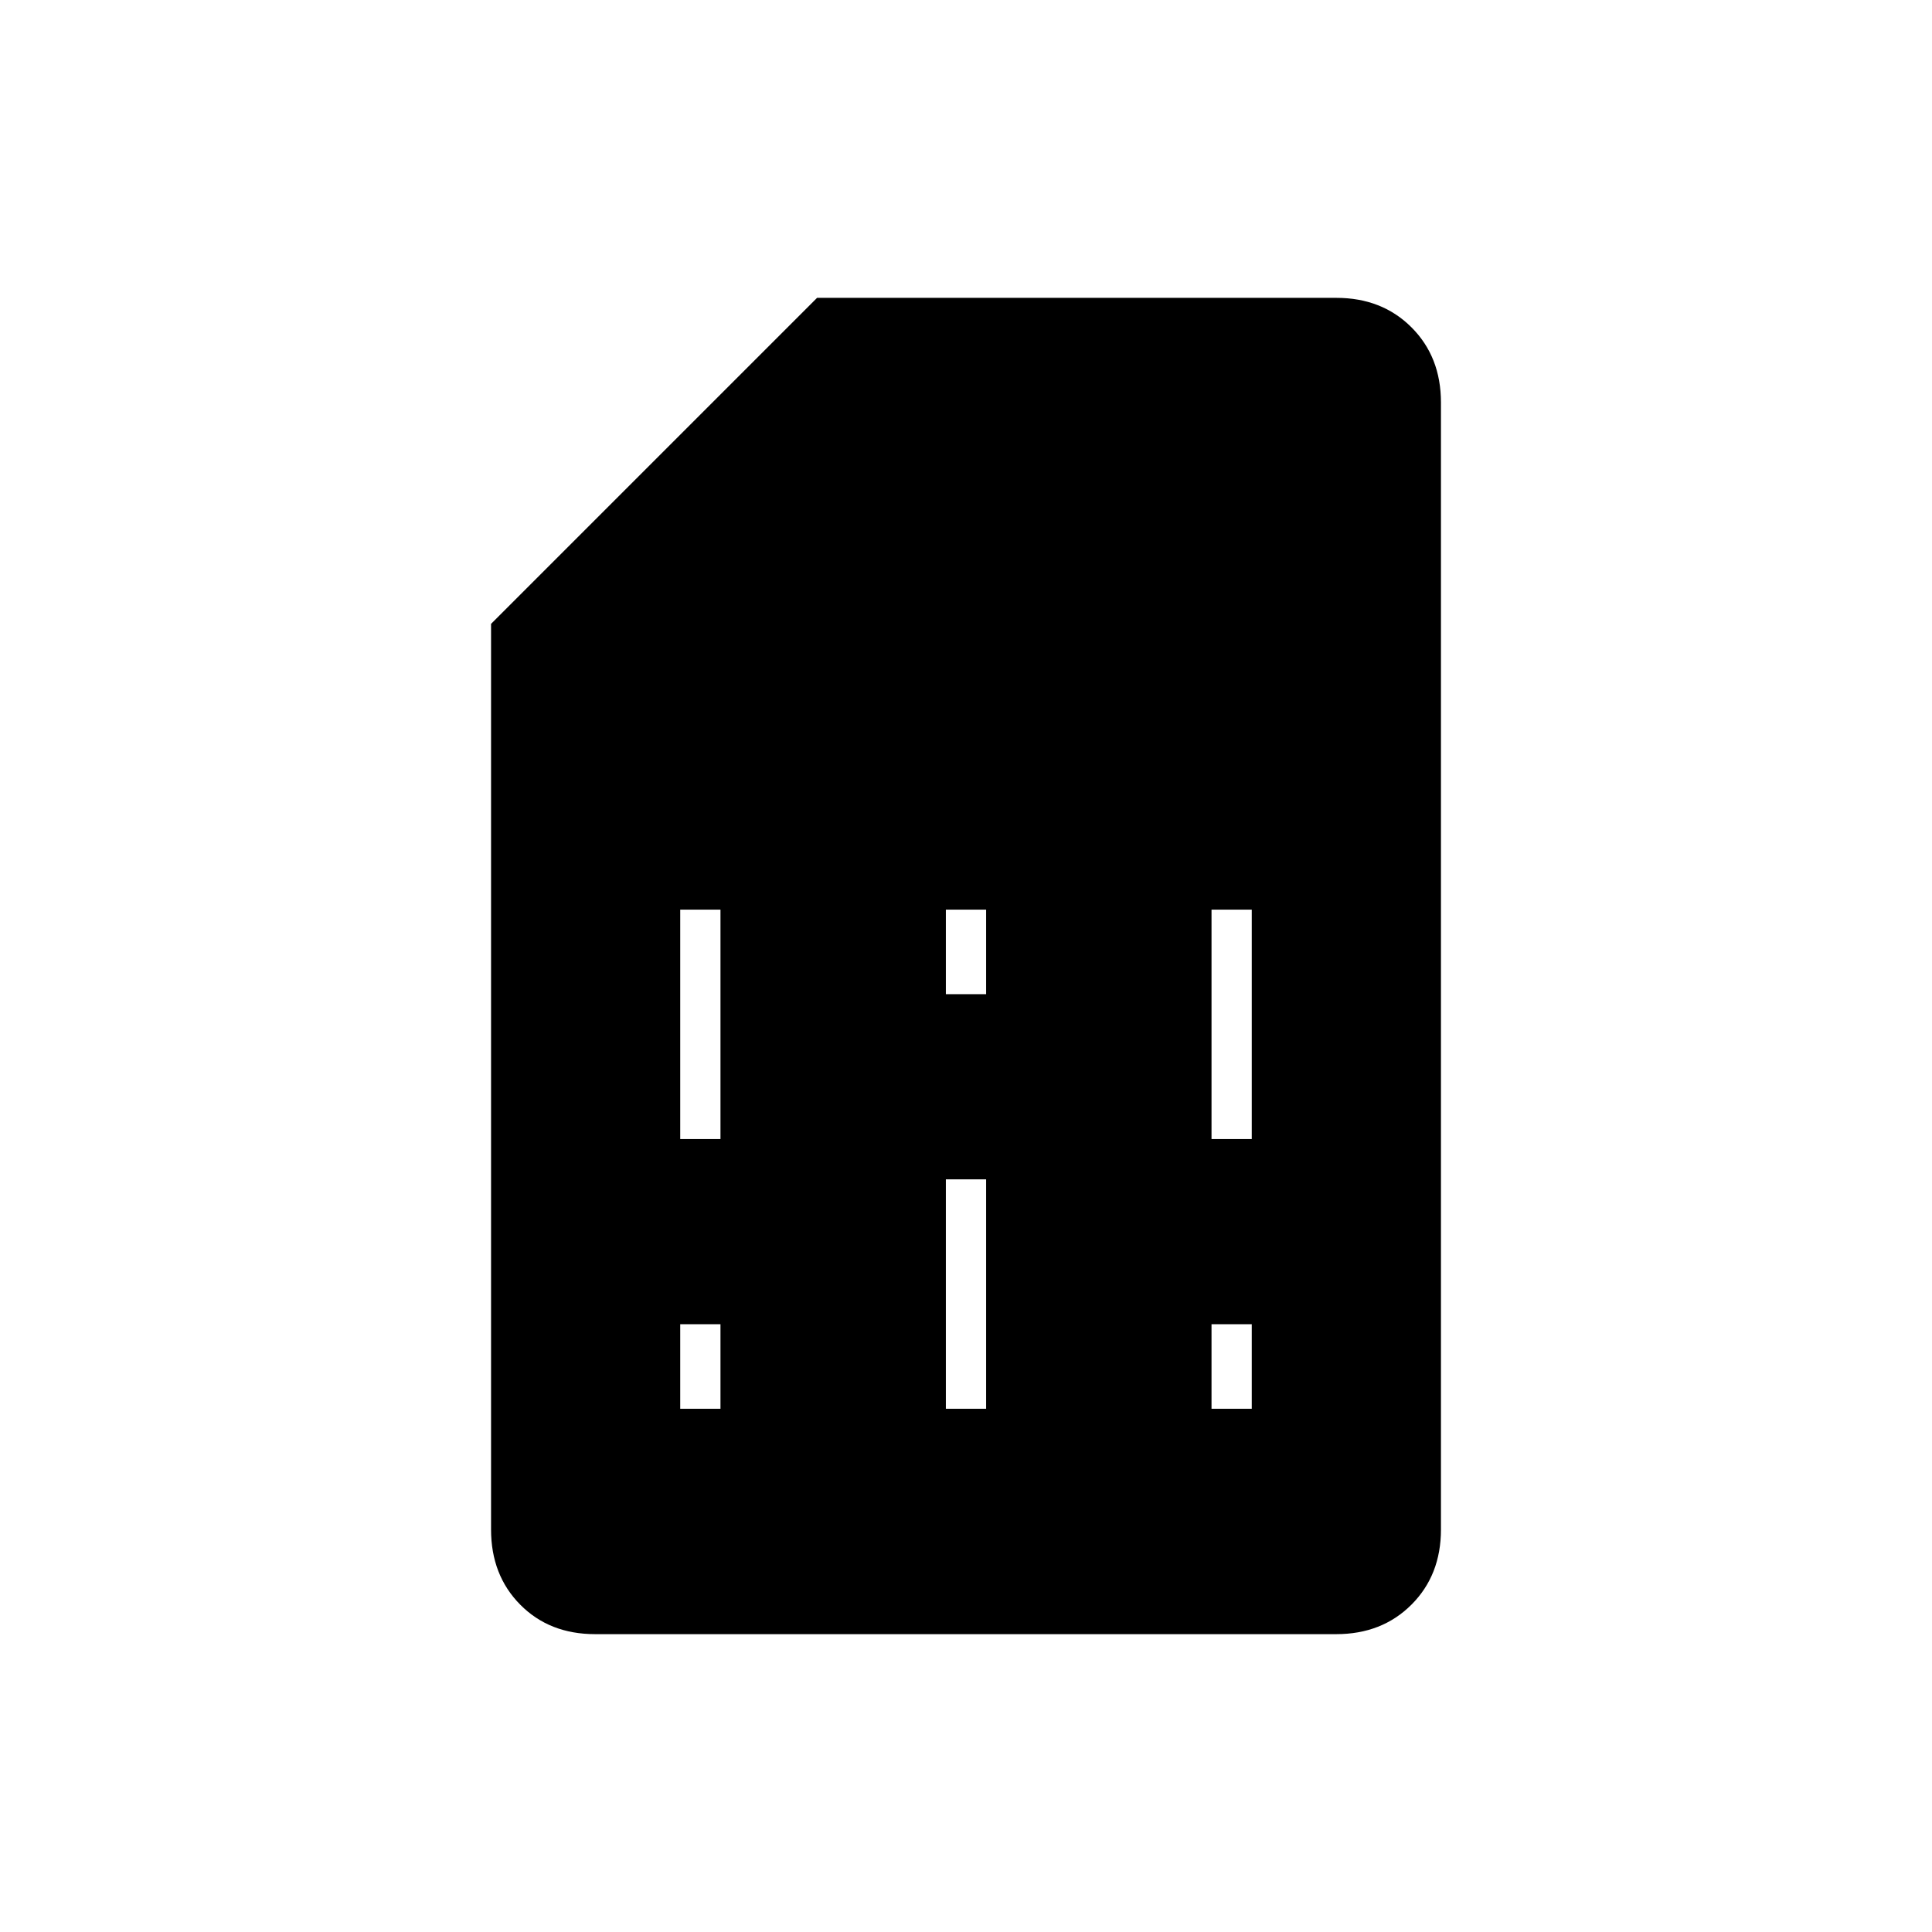 <svg xmlns="http://www.w3.org/2000/svg" height="20" viewBox="0 -960 960 960" width="20"><path d="M338-260h20v-42h-20v42Zm0-134h20v-114h-20v114Zm132 134h20v-114h-20v114Zm0-206h20v-42h-20v42Zm132 206h20v-42h-20v42Zm0-134h20v-114h-20v114ZM295.72-148q-22.72 0-37.22-14.65T244-200v-450l162-162h258q22.7 0 37.35 14.65Q716-782.7 716-760v560q0 22.7-14.66 37.35Q686.68-148 663.96-148H295.72Z"/></svg>